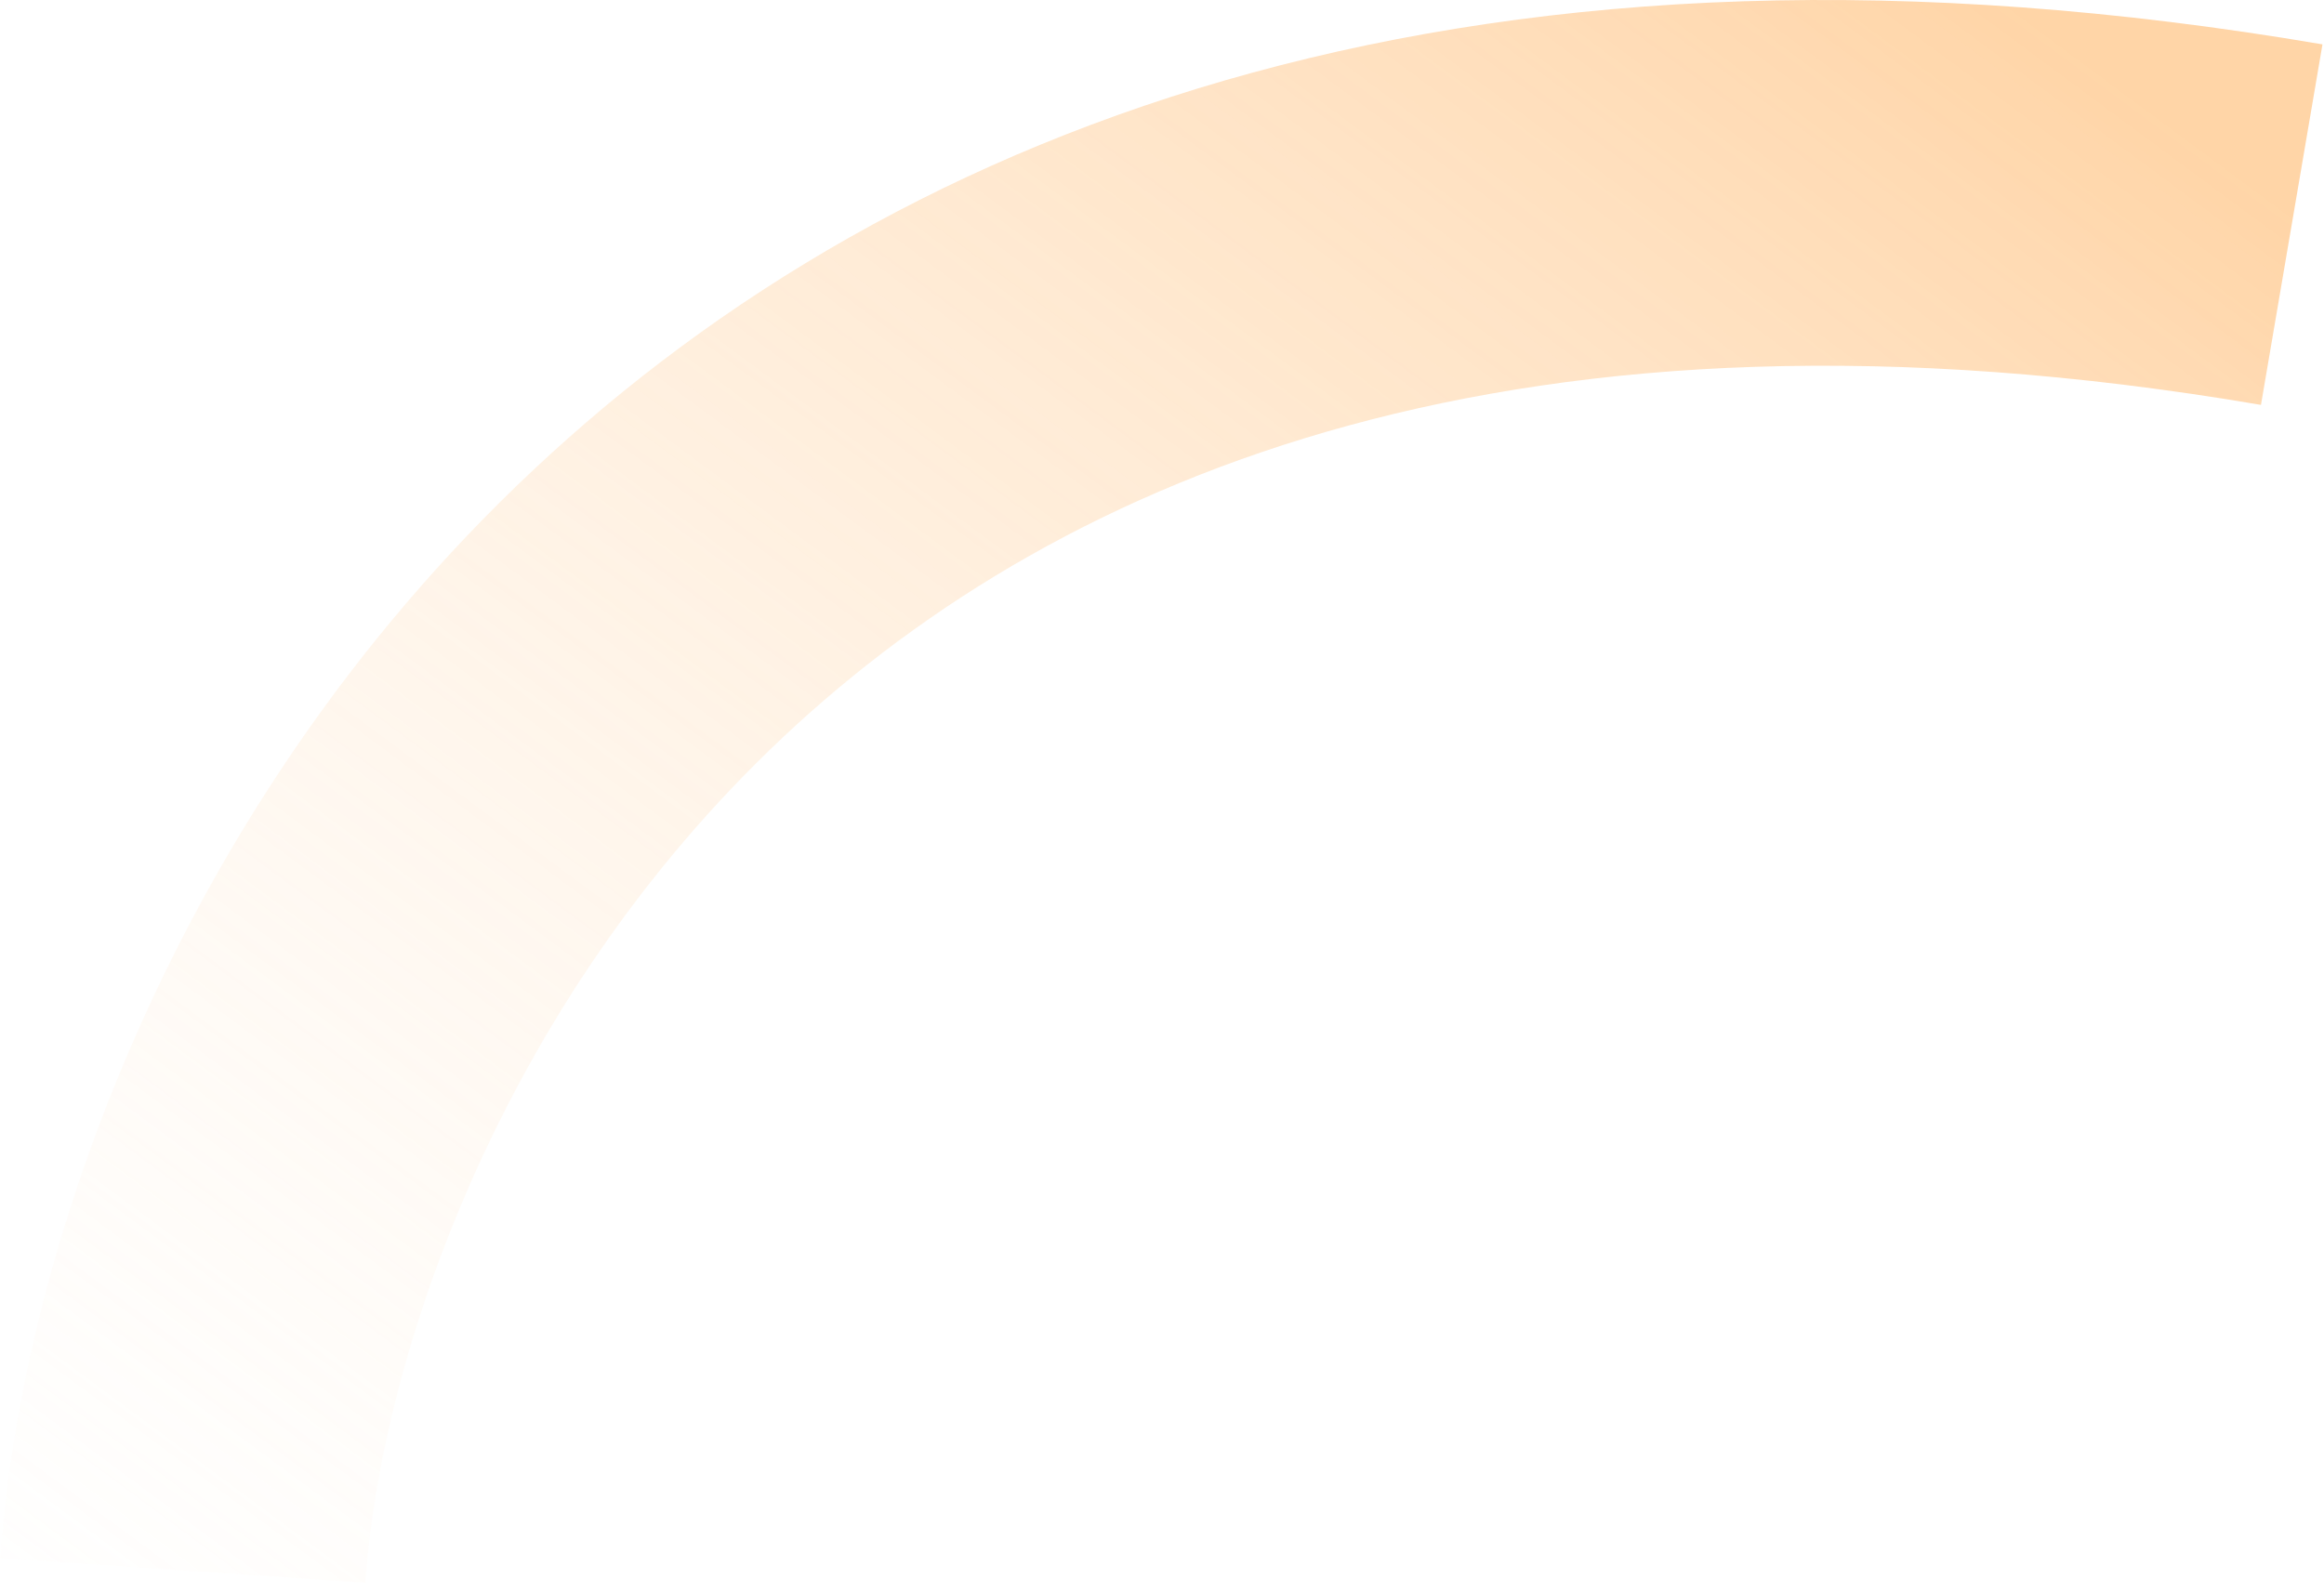 <svg xmlns="http://www.w3.org/2000/svg" xmlns:xlink="http://www.w3.org/1999/xlink" width="216" height="148" fill="none">
  <g stroke-width="34" opacity=".6">
    <path stroke="url(#a)" d="M17 146C20.21 98.122 66.283-4.14 213 20.883"/>
    <path stroke="url(#b)" stroke-opacity=".1" d="M17 146C20.21 98.122 66.283-4.14 213 20.883" style="mix-blend-mode:overlay"/>
  </g>
  <defs>
    <linearGradient id="a" x1="204.503" x2="49.231" y1="13.377" y2="222.881" gradientUnits="userSpaceOnUse">
      <stop stop-color="#FFB96D"/>
      <stop offset="1" stop-color="#fff" stop-opacity="0"/>
    </linearGradient>
    <pattern id="b" width="10.449" height="15.876" patternContentUnits="objectBoundingBox">
      <use xlink:href="#c" transform="scale(.005 .008)"/>
    </pattern>
  </defs>
</svg>
